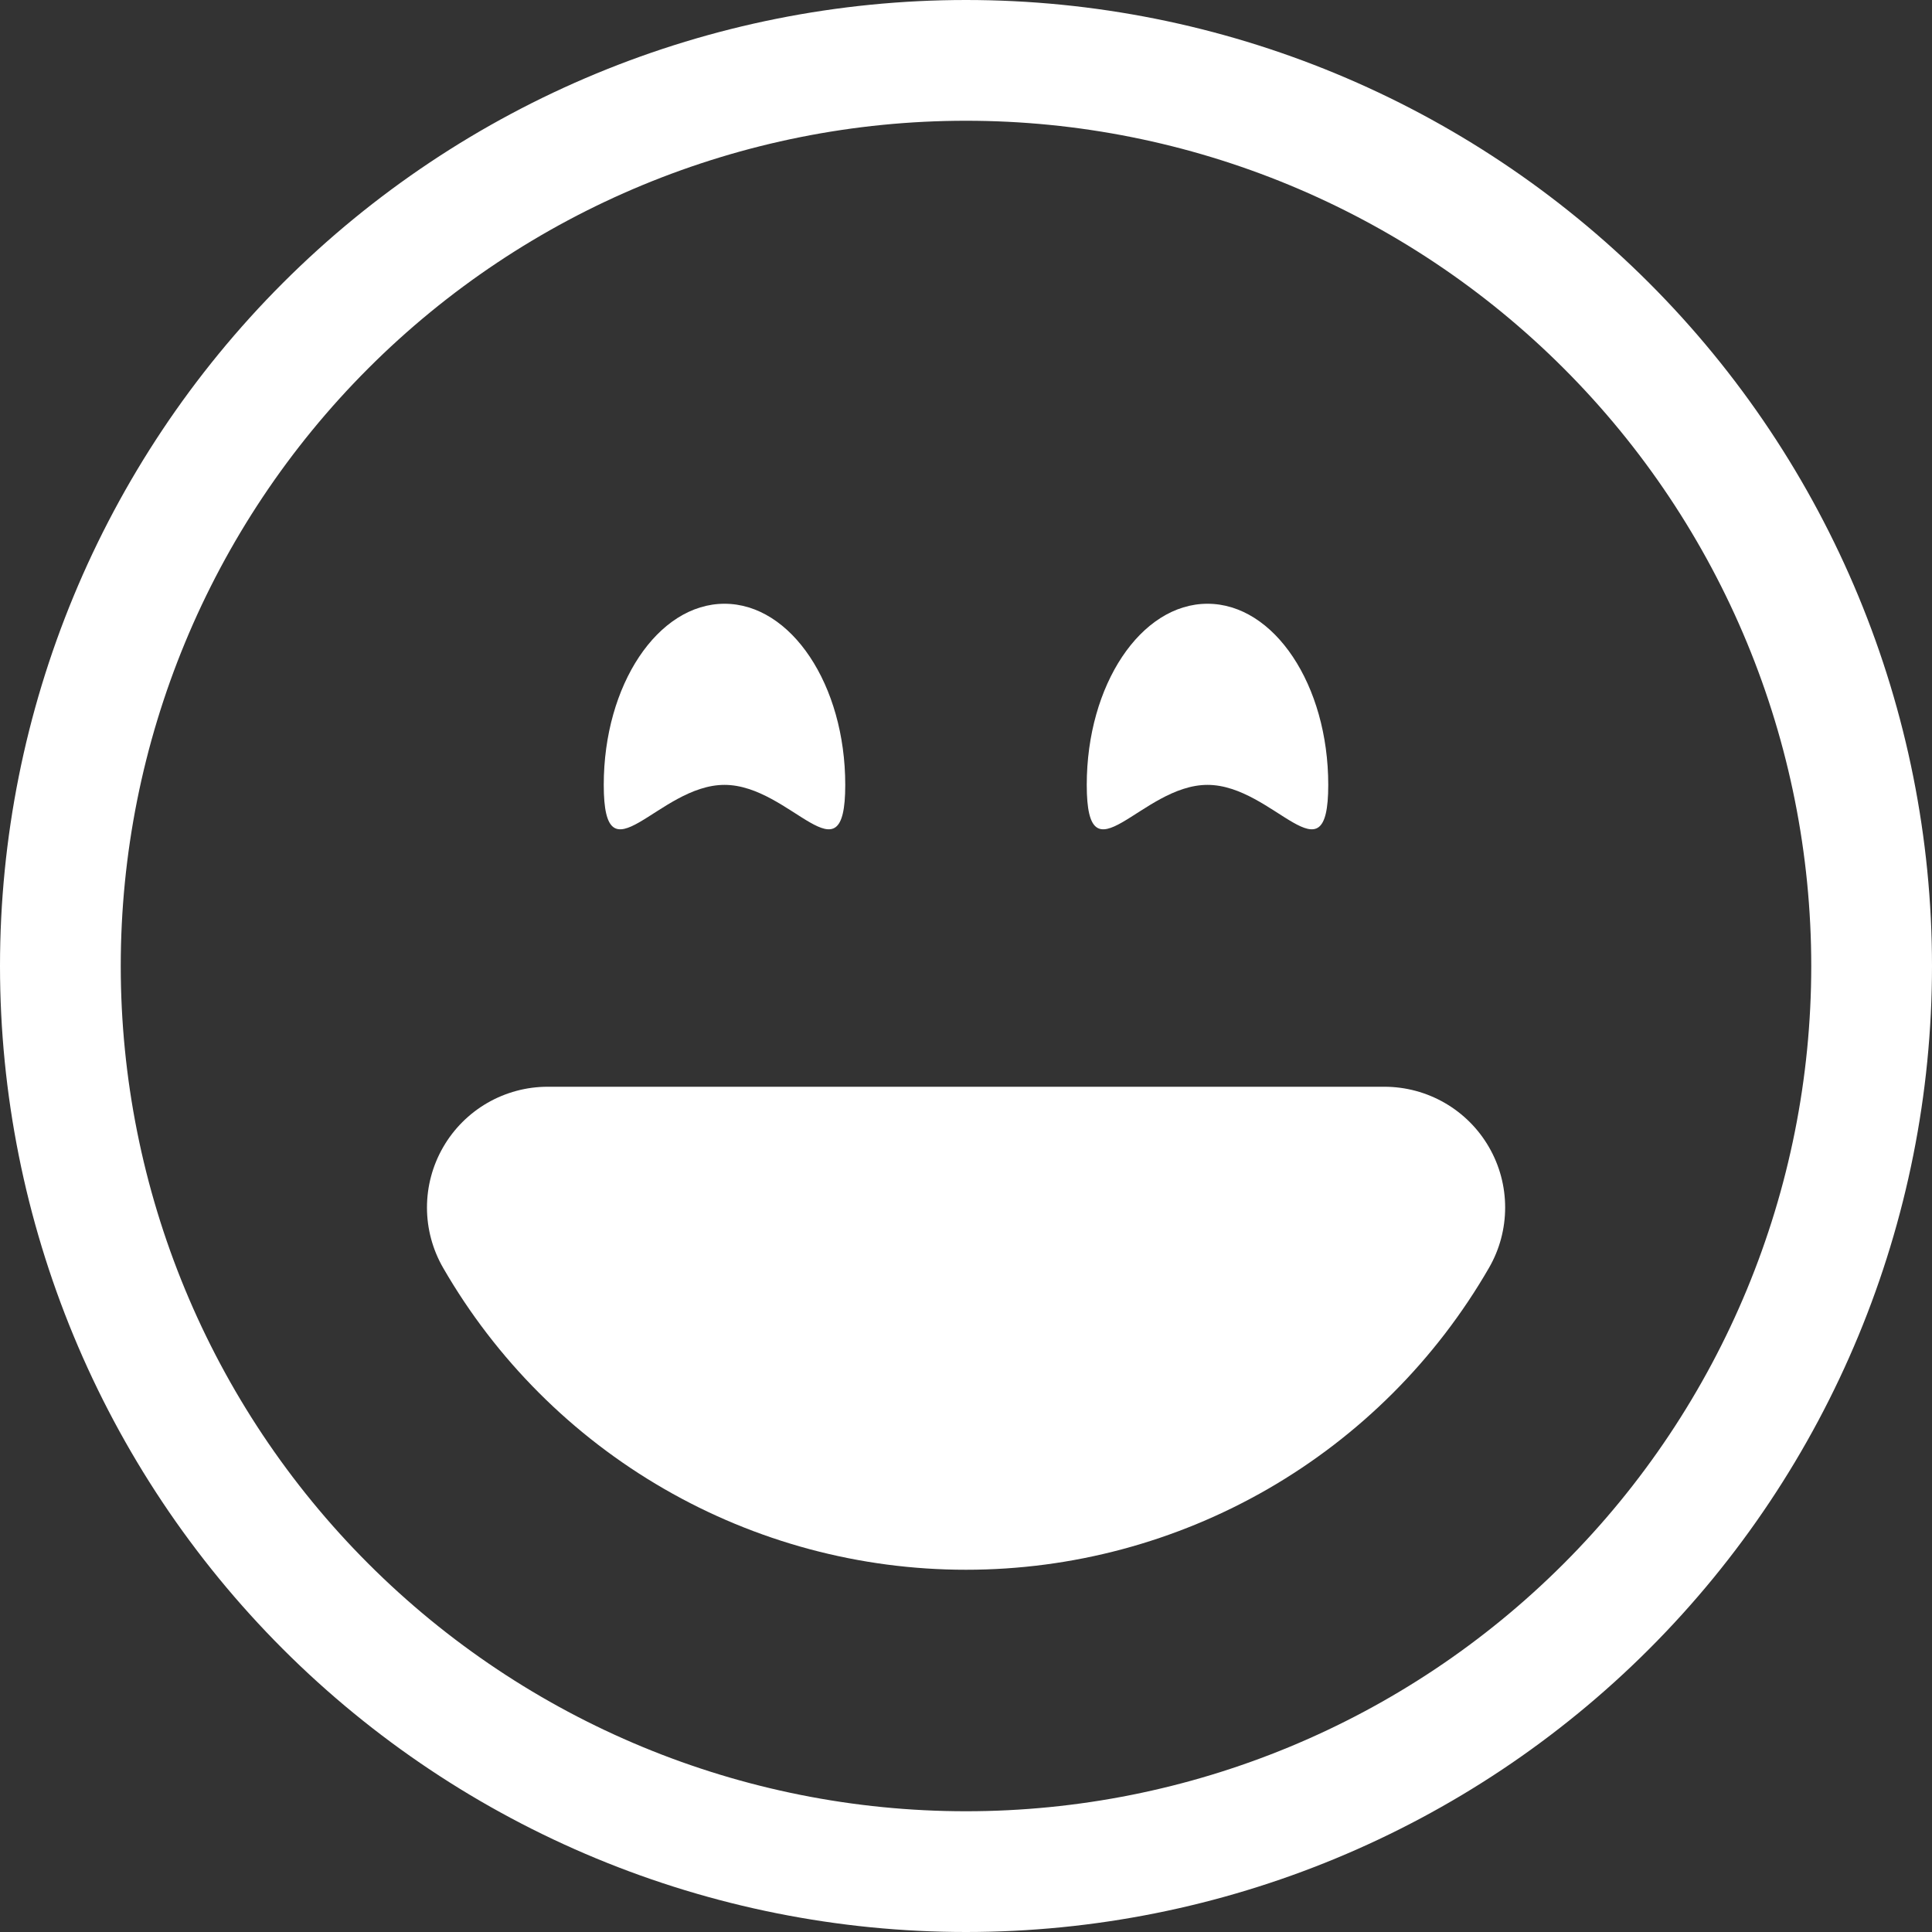 <svg width="48" height="48" viewBox="0 0 48 48" fill="none" xmlns="http://www.w3.org/2000/svg">
<rect x="0" y="0" width="48" height="48" fill="#333333" stroke="none"/>
<path d="M24 45C18.43 45 13.089 42.788 9.151 38.849C5.212 34.911 3 29.57 3 24C3 18.43 5.212 13.089 9.151 9.151C13.089 5.212 18.43 3 24 3C29.57 3 34.911 5.212 38.849 9.151C42.788 13.089 45 18.43 45 24C45 29.57 42.788 34.911 38.849 38.849C34.911 42.788 29.57 45 24 45ZM24 48C30.365 48 36.47 45.471 40.971 40.971C45.471 36.47 48 30.365 48 24C48 17.635 45.471 11.53 40.971 7.029C36.47 2.529 30.365 0 24 0C17.635 0 11.53 2.529 7.029 7.029C2.529 11.53 0 17.635 0 24C0 30.365 2.529 36.47 7.029 40.971C11.53 45.471 17.635 48 24 48Z" fill="white"/>
<path d="M36.993 28.5C37.257 28.956 37.395 29.473 37.395 30C37.395 30.527 37.257 31.044 36.993 31.5C35.677 33.781 33.783 35.675 31.502 36.992C29.221 38.308 26.634 39.001 24 39C21.367 39.001 18.78 38.308 16.5 36.991C14.22 35.675 12.326 33.781 11.01 31.5C10.747 31.044 10.608 30.527 10.608 30.001C10.608 29.474 10.747 28.957 11.01 28.501C11.273 28.045 11.651 27.667 12.106 27.403C12.562 27.14 13.079 27 13.605 27H34.395C34.922 27 35.439 27.139 35.895 27.402C36.351 27.665 36.73 28.044 36.993 28.5ZM21 19.5C21 21.984 19.656 19.5 18 19.5C16.344 19.5 15 21.984 15 19.5C15 17.016 16.344 15 18 15C19.656 15 21 17.016 21 19.5ZM33 19.5C33 21.984 31.656 19.5 30 19.5C28.344 19.5 27 21.984 27 19.5C27 17.016 28.344 15 30 15C31.656 15 33 17.016 33 19.5Z" fill="white"/>
</svg>
